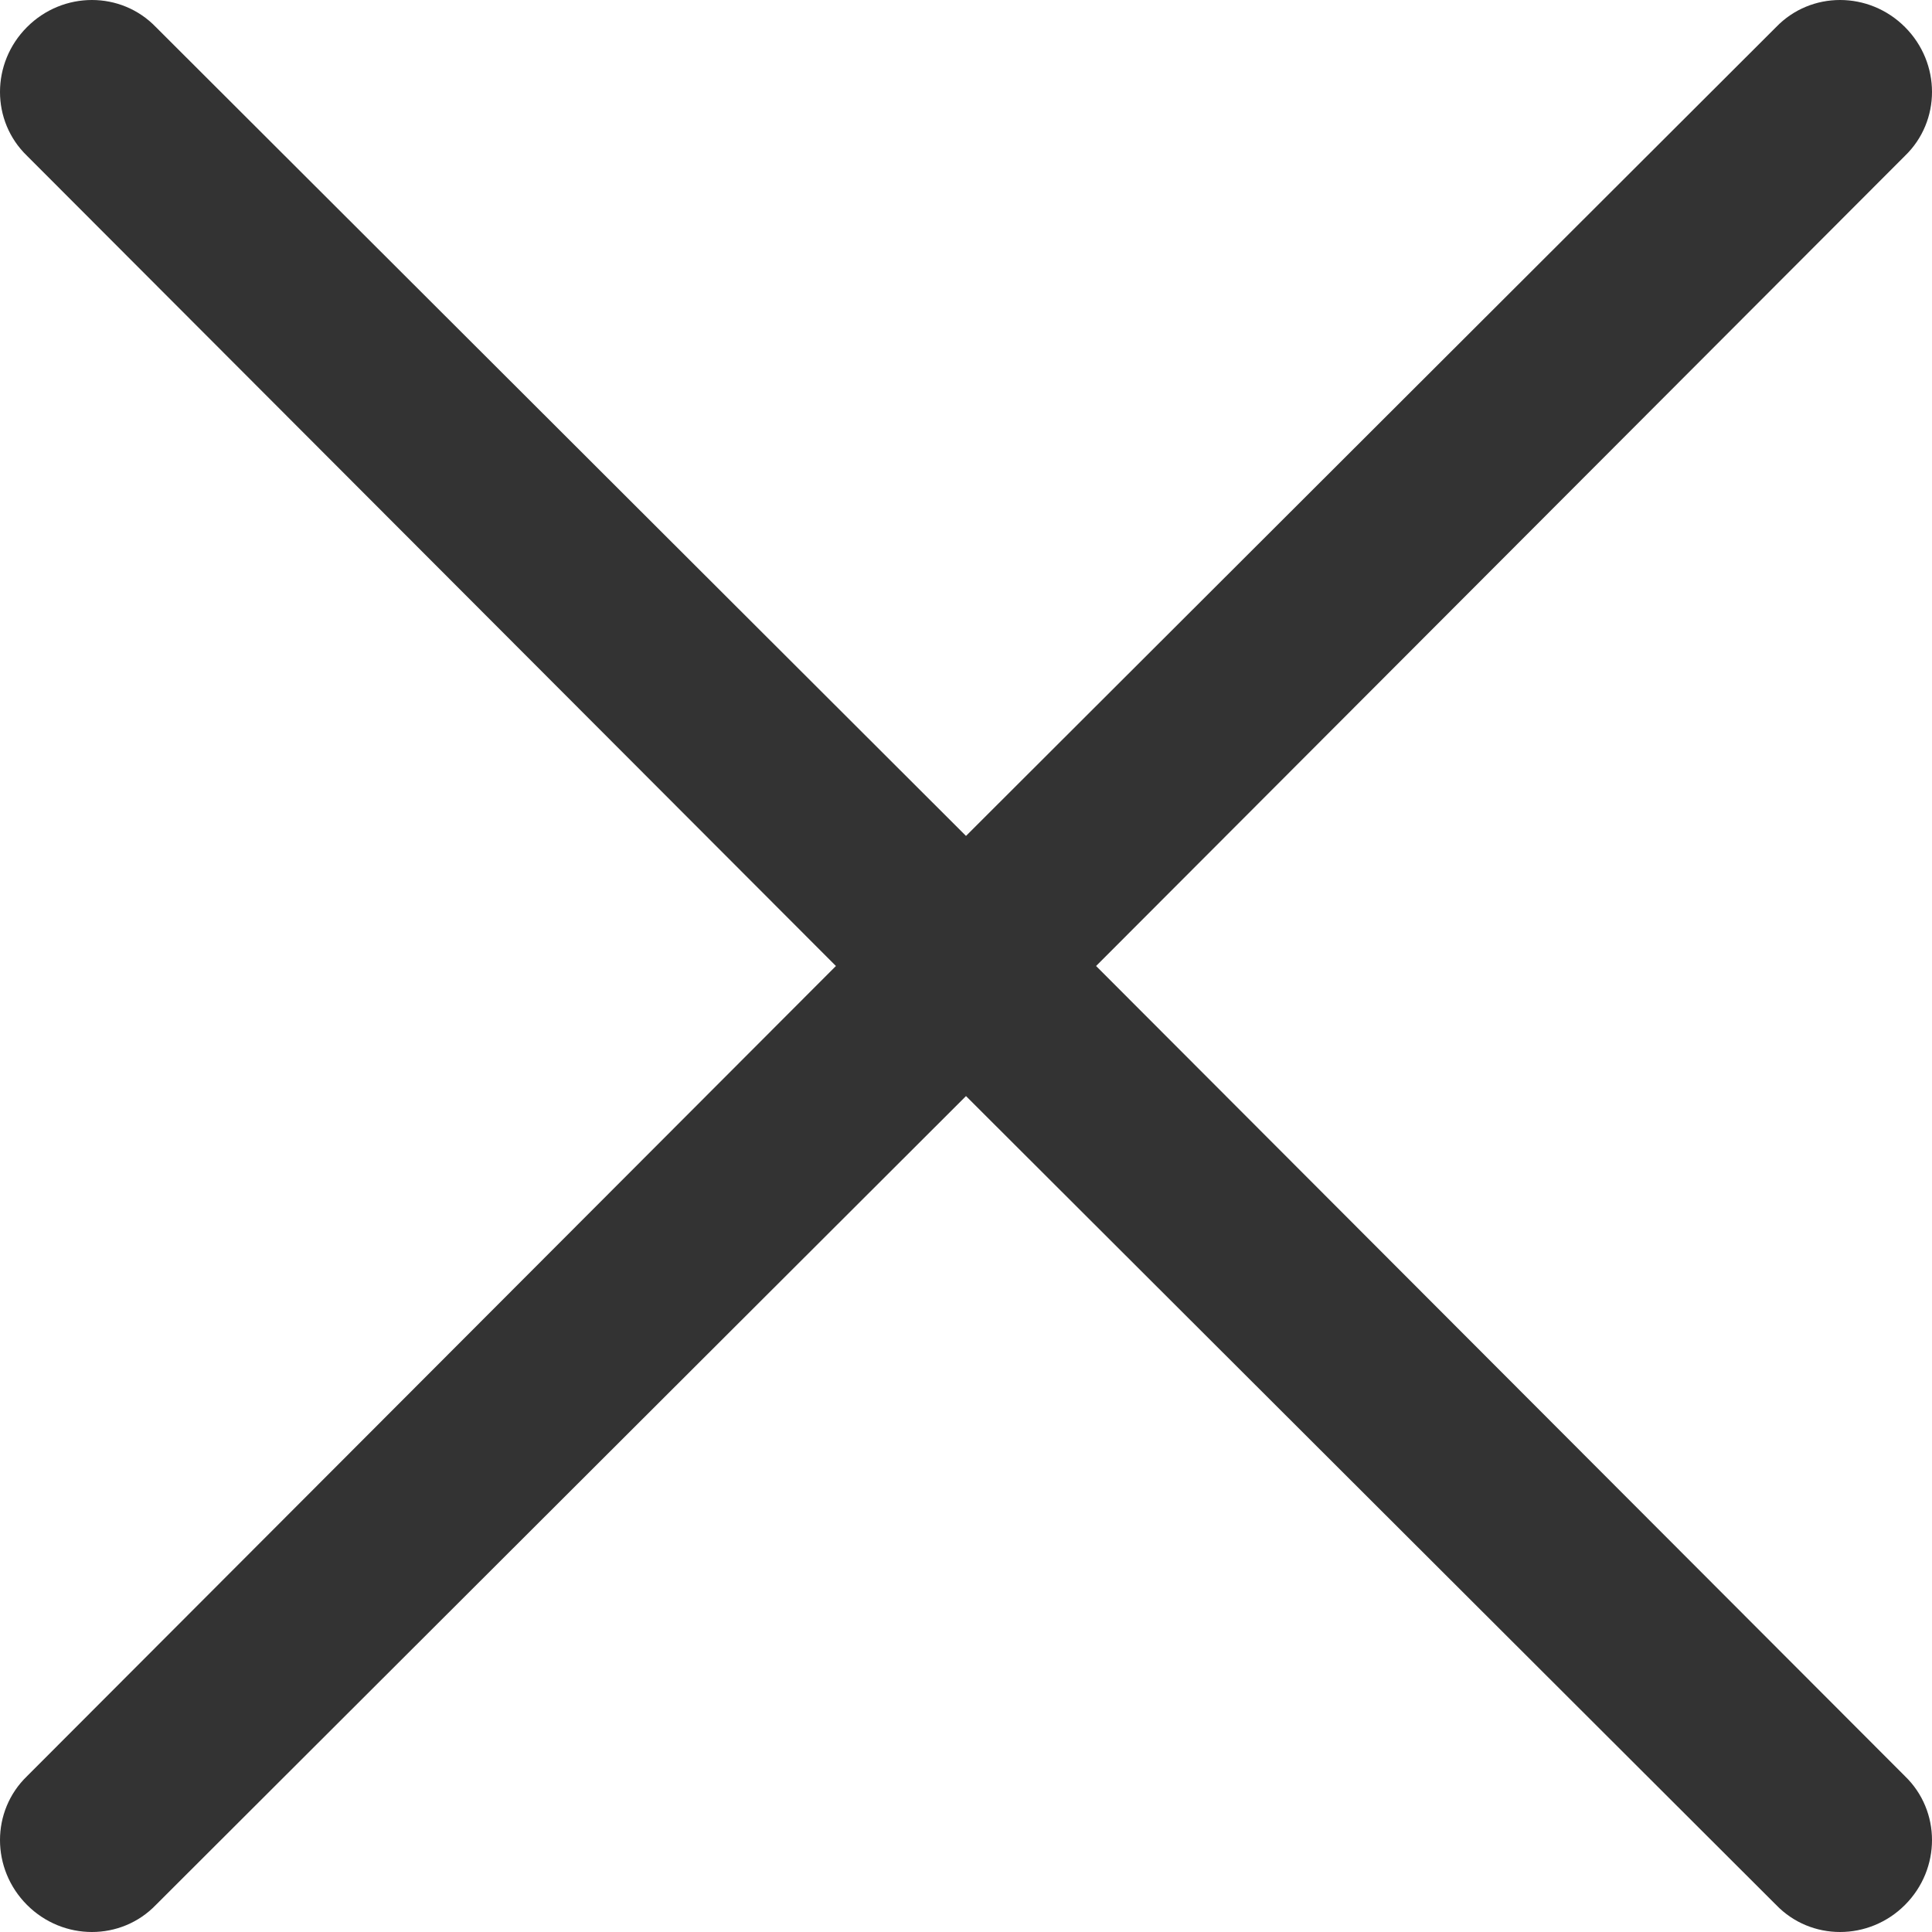 <?xml version="1.0" encoding="UTF-8" standalone="no"?>
<svg width="15px" height="15px" viewBox="0 0 15 15" version="1.1" xmlns="http://www.w3.org/2000/svg" xmlns:xlink="http://www.w3.org/1999/xlink" xmlns:sketch="http://www.bohemiancoding.com/sketch/ns">
    <!-- Generator: Sketch 3.3.2 (12043) - http://www.bohemiancoding.com/sketch -->
    <title>Artboard 3</title>
    <desc>Created with Sketch.</desc>
    <defs></defs>
    <g id="Page-1" stroke="none" stroke-width="1" fill="none" fill-rule="evenodd" sketch:type="MSPage">
        <g id="Artboard-3" sketch:type="MSArtboardGroup" fill="#333333">
            <g id="A12_CollapseFile" sketch:type="MSLayerGroup">
                <path d="M6.49,7.5 L0.21,13.79 C-0.07,14.06 -0.07,14.51 0.21,14.79 C0.49,15.07 0.94,15.07 1.21,14.79 L7.5,8.51 L13.79,14.79 C14.06,15.07 14.51,15.07 14.79,14.79 C15.07,14.51 15.07,14.06 14.79,13.79 L8.51,7.5 L14.79,1.21 C15.07,0.94 15.07,0.49 14.79,0.21 C14.51,-0.07 14.06,-0.07 13.79,0.21 L7.5,6.49 L1.21,0.21 C0.94,-0.07 0.49,-0.07 0.21,0.21 C-0.07,0.49 -0.07,0.94 0.21,1.21 L6.49,7.5 Z" id="Shape" sketch:type="MSShapeGroup"></path>
            </g>
        </g>
        <g id="Components" sketch:type="MSArtboardGroup" transform="translate(-1155, -2076)">
            <g id="Icons" sketch:type="MSLayerGroup" transform="translate(-53, 1108)"></g>
        </g>
    </g>
</svg>